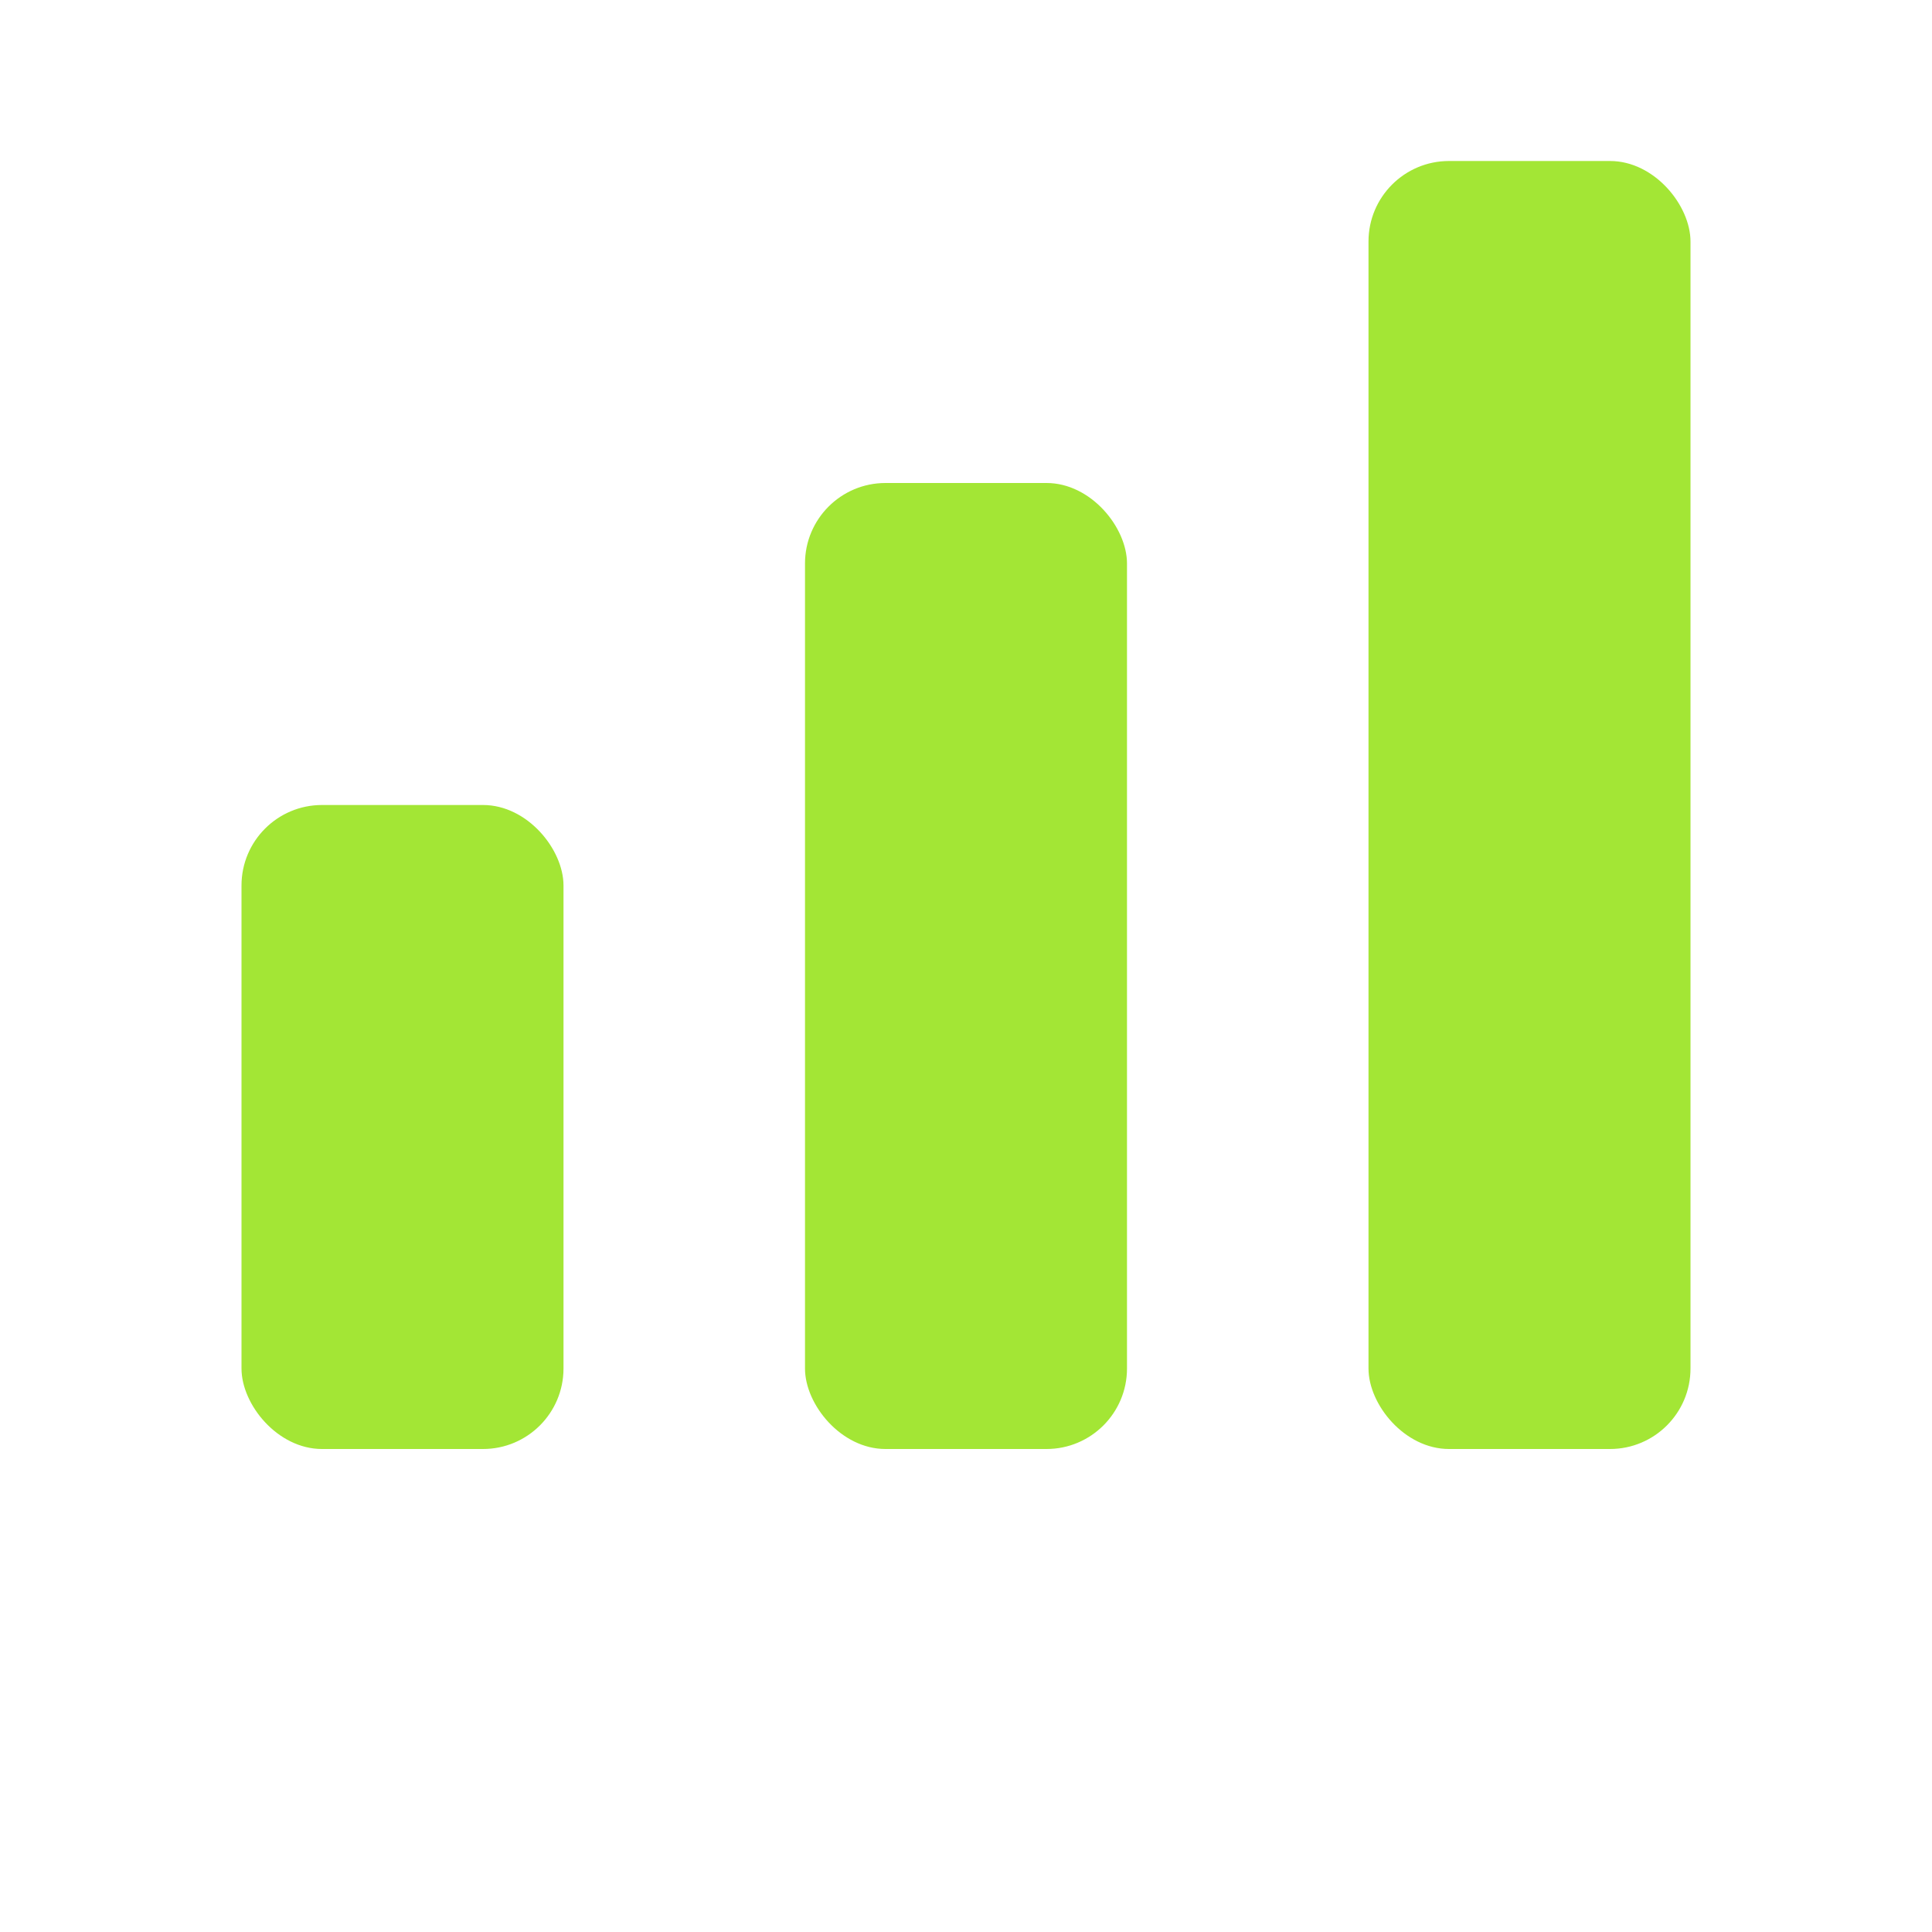 <svg xmlns="http://www.w3.org/2000/svg" viewBox="0 0 24 24" fill="none">
  <defs>
    <filter id="glow" x="-50%" y="-50%" width="200%" height="200%">
      <feGaussianBlur stdDeviation="2" result="coloredBlur" />
      <feMerge>
        <feMergeNode in="coloredBlur" />
        <feMergeNode in="SourceGraphic" />
      </feMerge>
    </filter>
  </defs>
  <g fill="#A3E635" filter="url(#glow)">
    <rect x="3" y="10" width="4" height="8" rx="1" />
    <rect x="10" y="6" width="4" height="12" rx="1" />
    <rect x="17" y="2" width="4" height="16" rx="1" />
  </g>
</svg>
